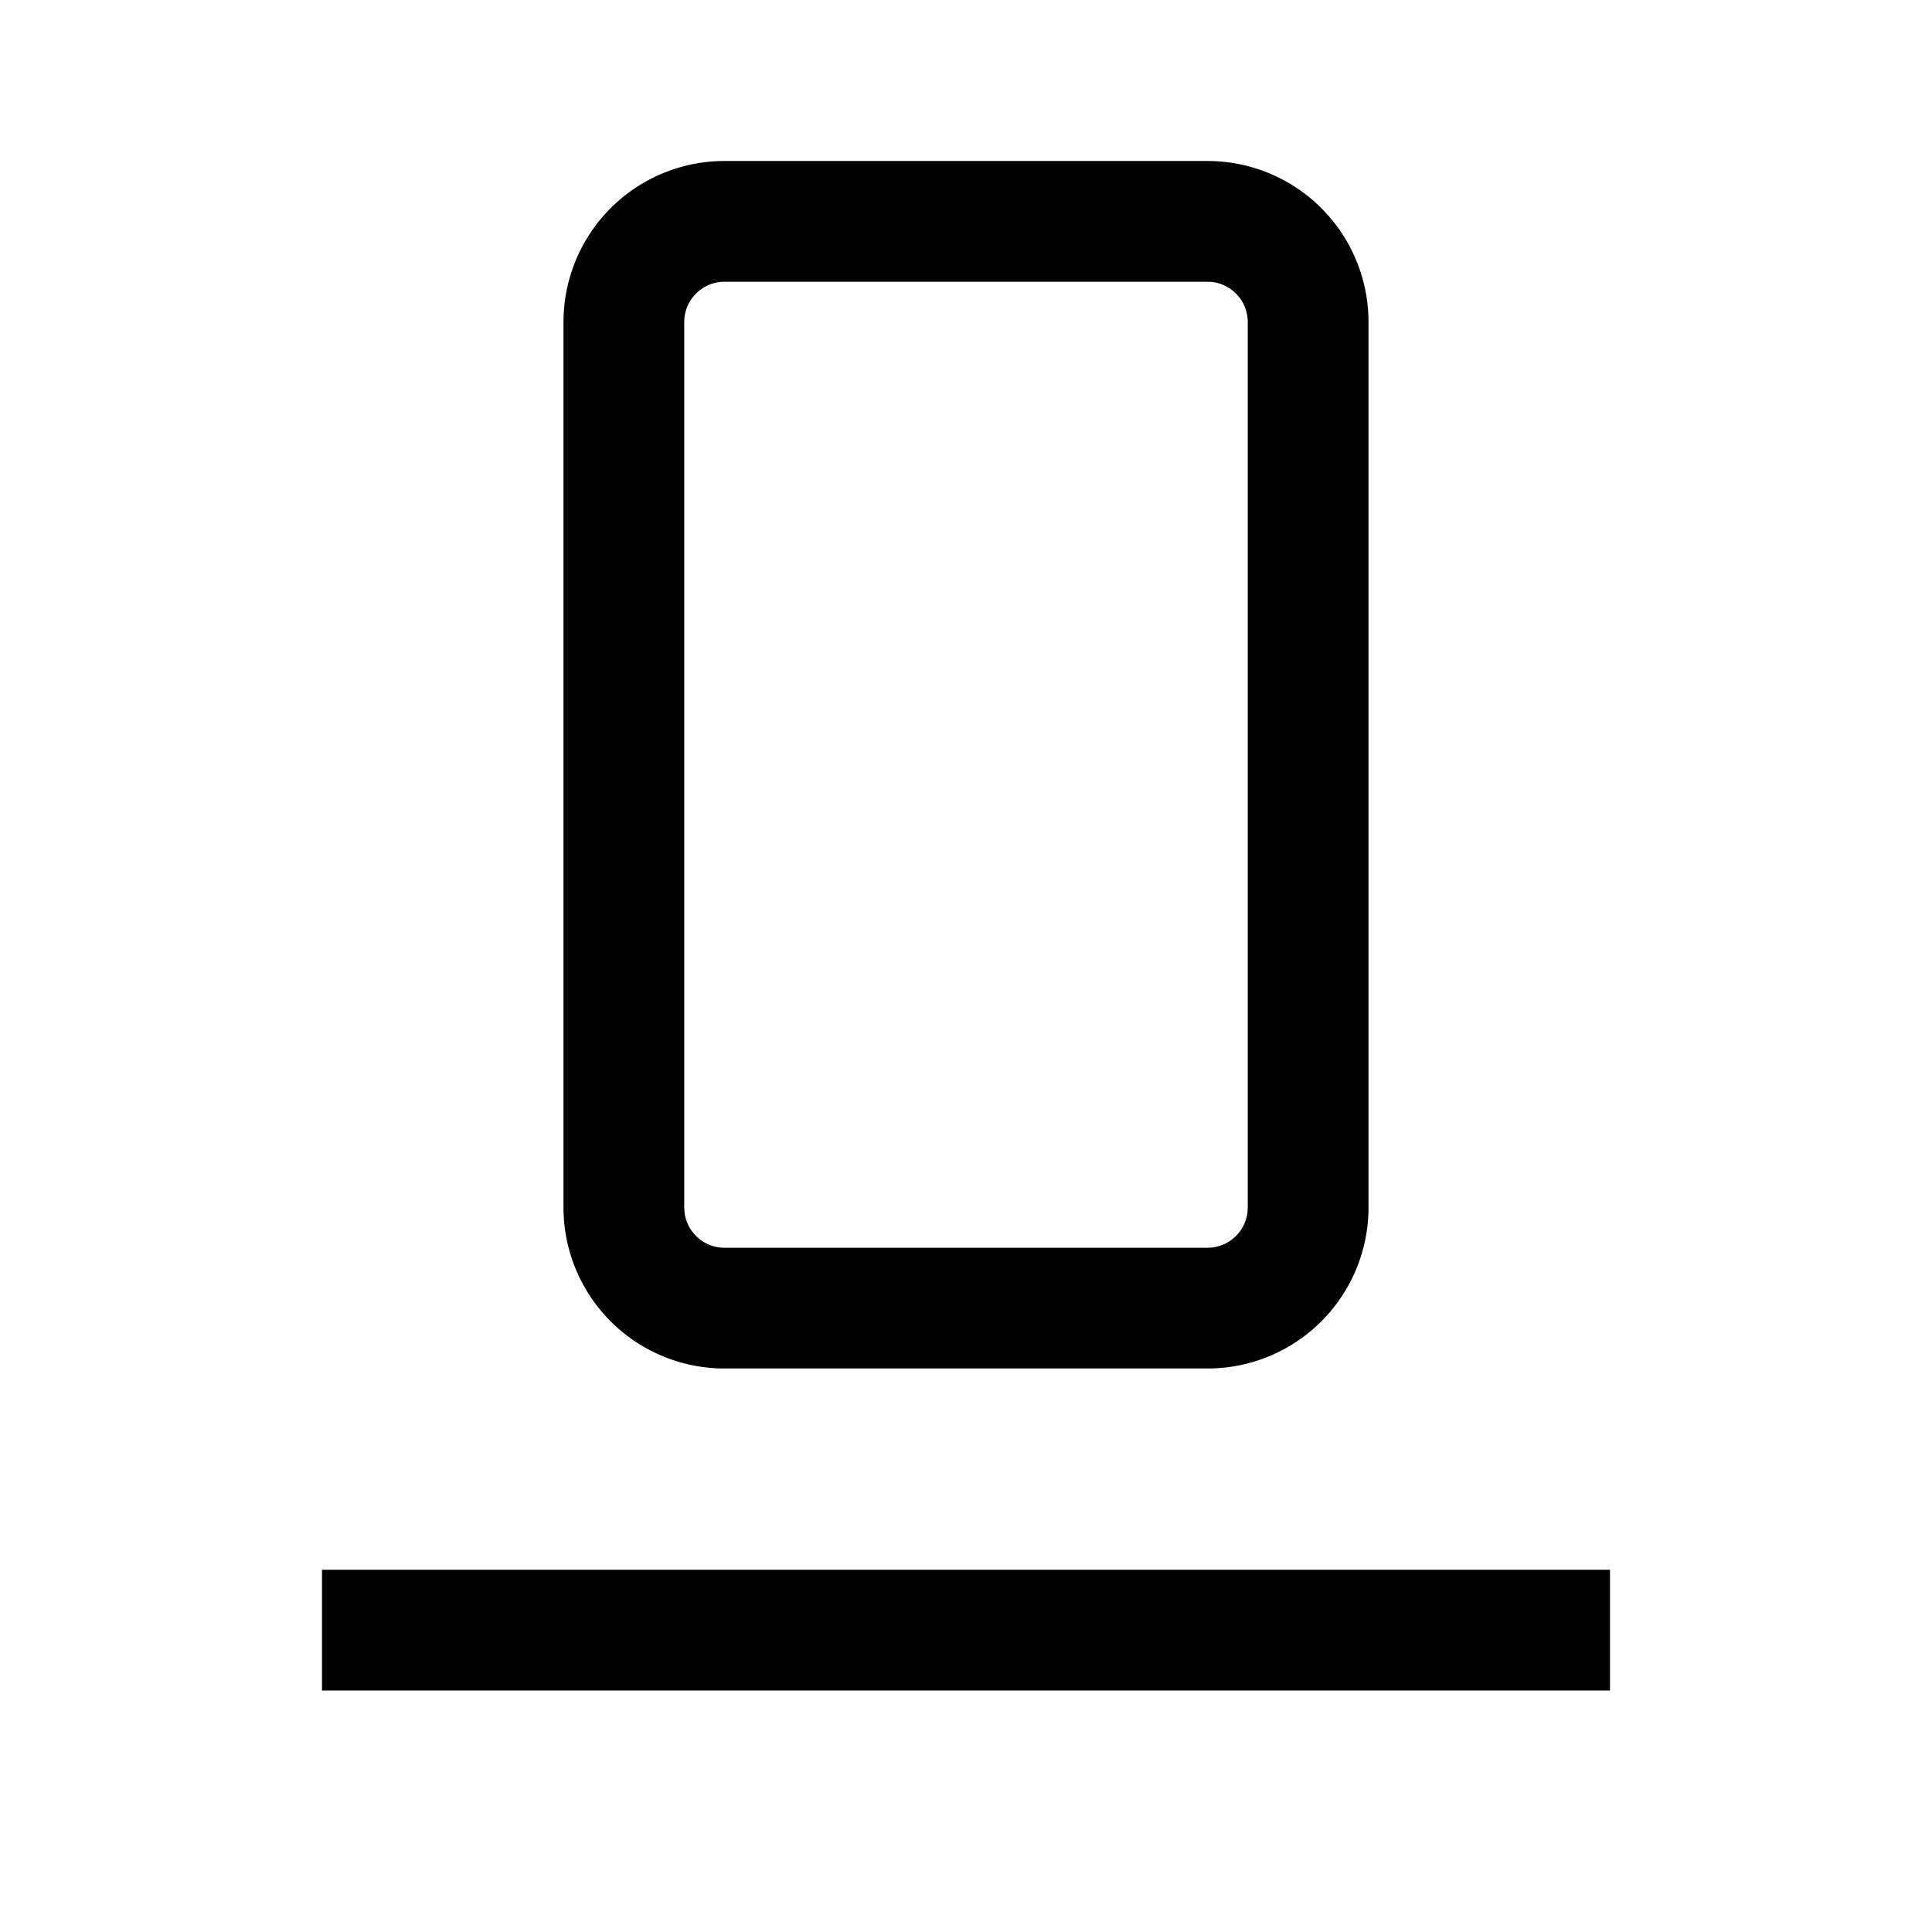<svg id="Layer_1" data-name="Layer 1" xmlns="http://www.w3.org/2000/svg" viewBox="0 0 24 24"><title>iconoteka_dock__station_m_s</title><path d="M9,17h6a2,2,0,0,0,2-2V4a2,2,0,0,0-2-2H9A2,2,0,0,0,7,4V15A2,2,0,0,0,9,17ZM8.5,4A.5.5,0,0,1,9,3.5h6a.5.5,0,0,1,.5.5V15a.5.5,0,0,1-.5.5H9a.5.5,0,0,1-.5-.5ZM4,19.5V21H20V19.5Z"/></svg>